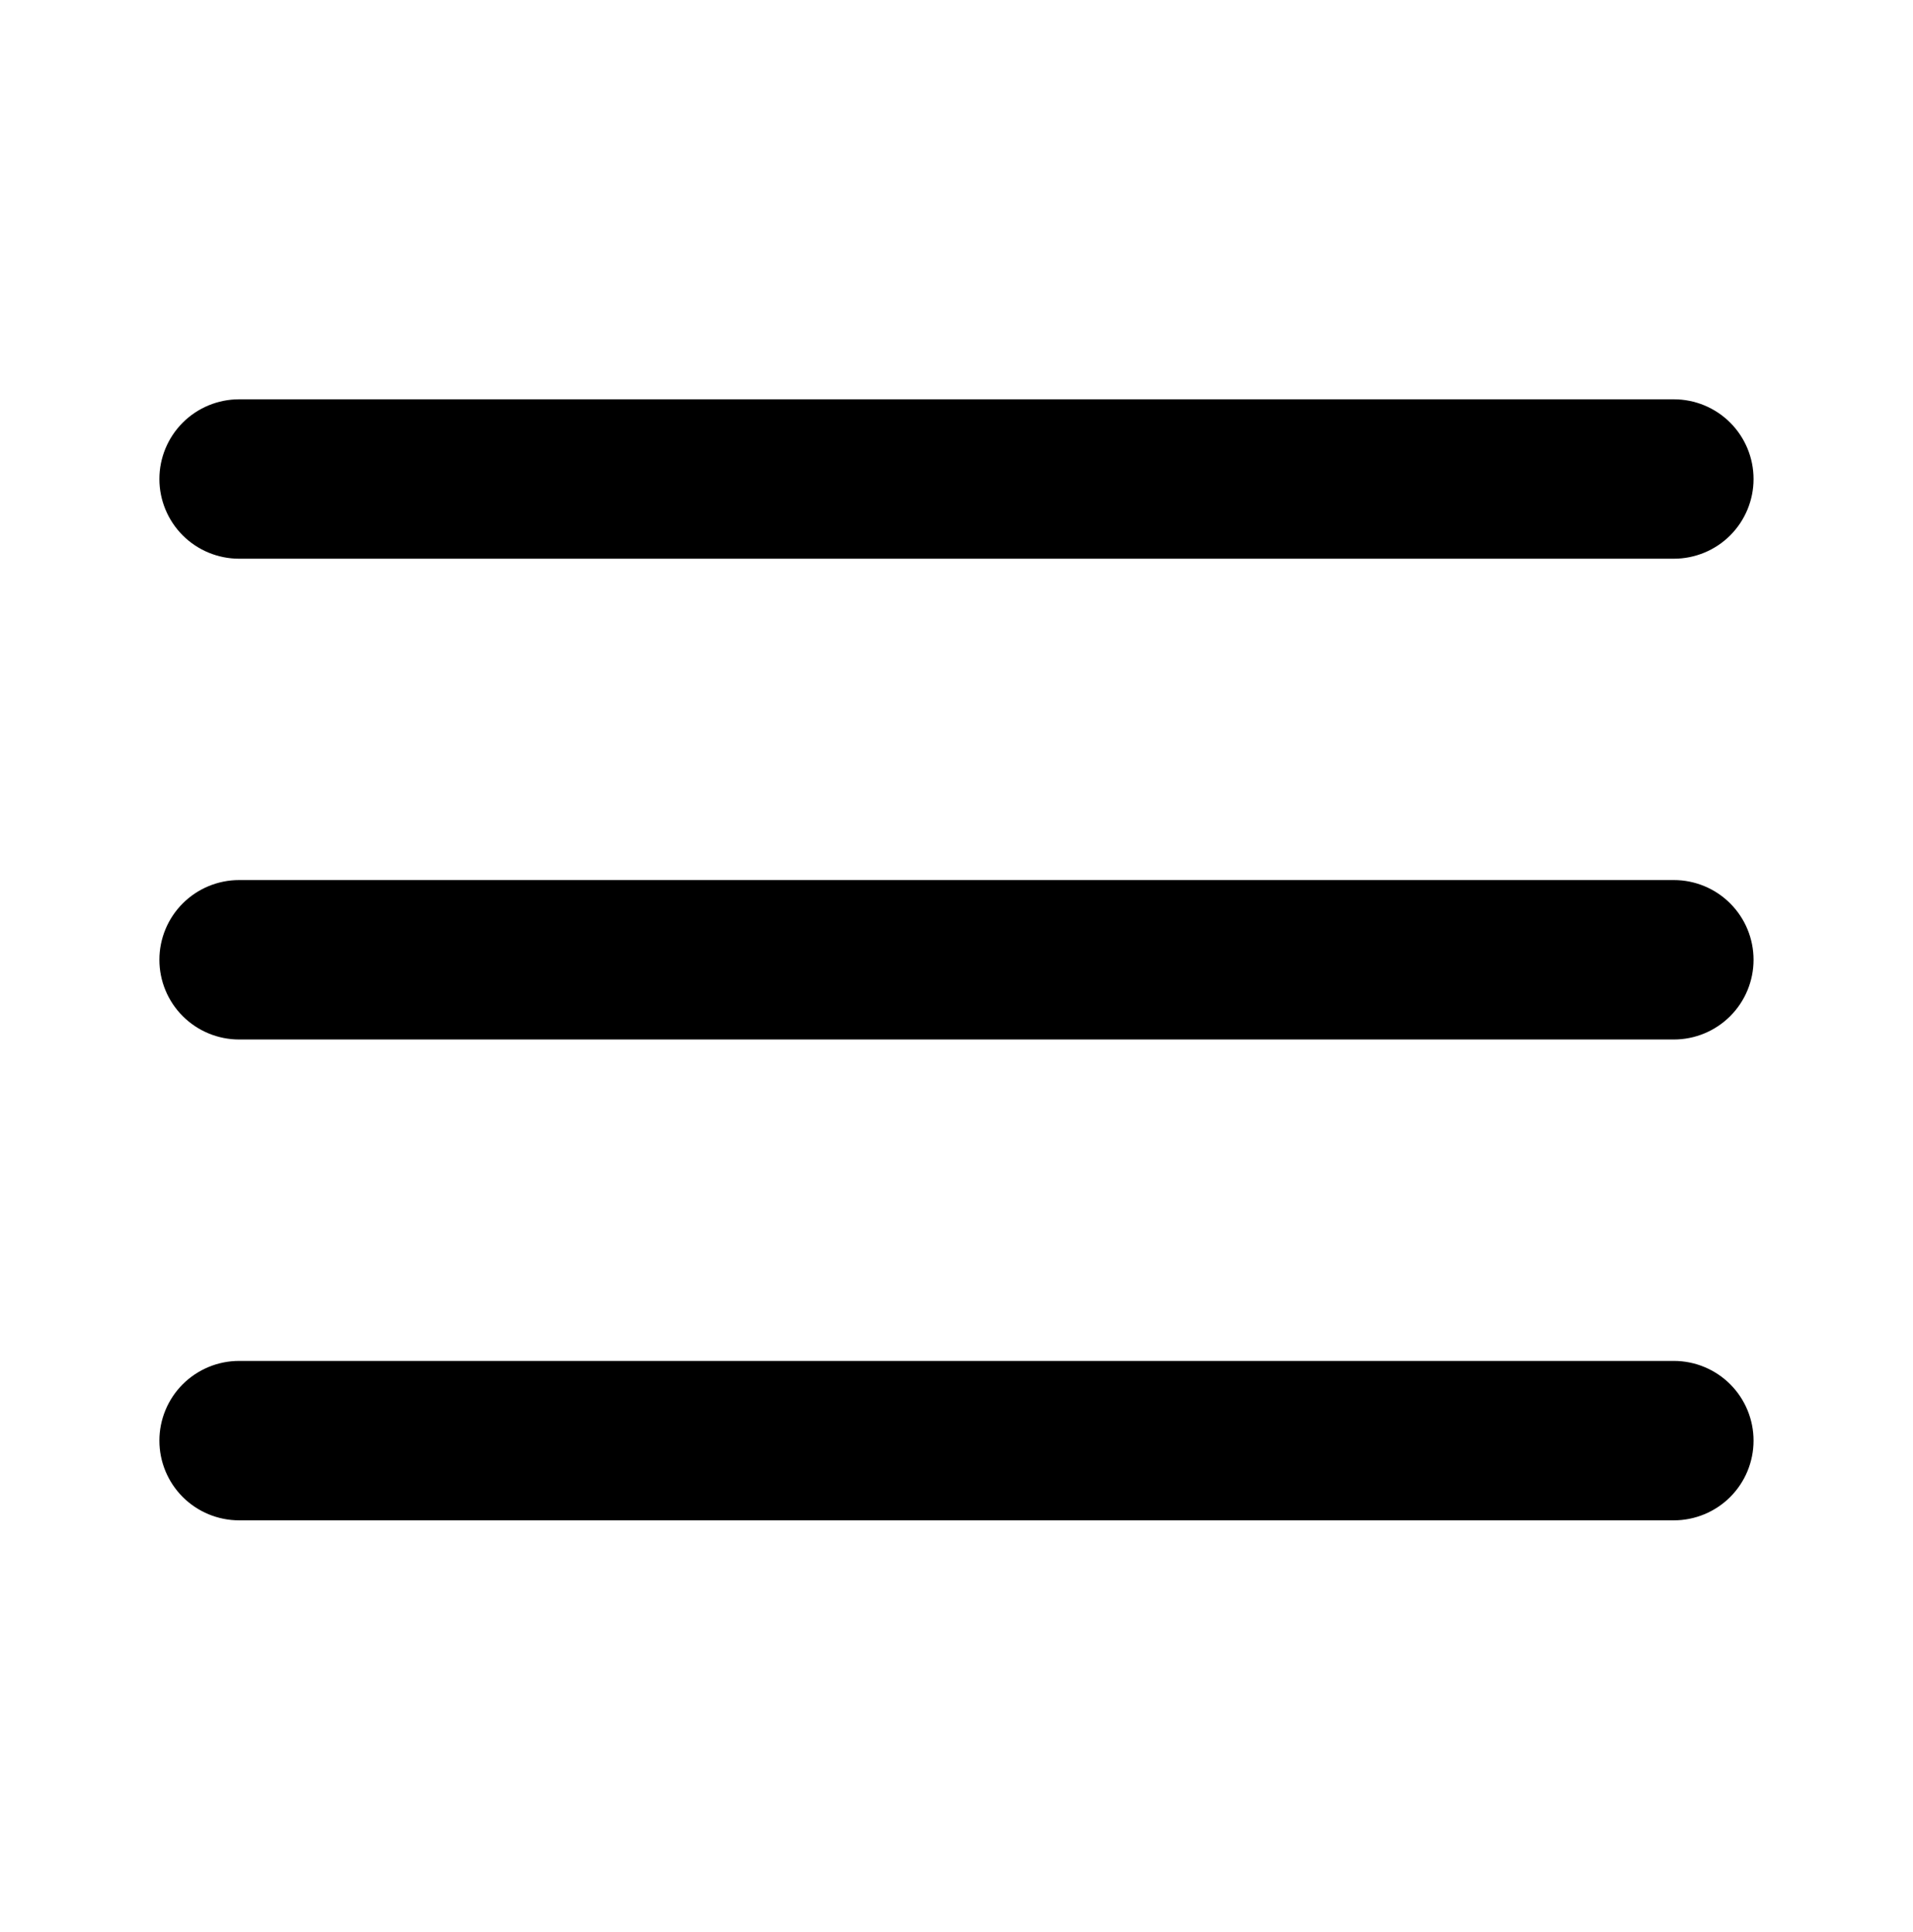 <svg width="100%" height="100%" viewBox="0 0 100 101" fill="none" xmlns="http://www.w3.org/2000/svg">
<path d="M8.332 25.042C8.332 23.937 8.771 22.877 9.552 22.095C10.334 21.314 11.394 20.875 12.499 20.875H87.499C88.604 20.875 89.664 21.314 90.445 22.095C91.226 22.877 91.665 23.937 91.665 25.042C91.665 26.147 91.226 27.206 90.445 27.988C89.664 28.769 88.604 29.208 87.499 29.208H12.499C11.394 29.208 10.334 28.769 9.552 27.988C8.771 27.206 8.332 26.147 8.332 25.042ZM8.332 50.175C8.332 49.07 8.771 48.01 9.552 47.229C10.334 46.447 11.394 46.008 12.499 46.008H87.499C88.604 46.008 89.664 46.447 90.445 47.229C91.226 48.01 91.665 49.07 91.665 50.175C91.665 51.28 91.226 52.34 90.445 53.121C89.664 53.903 88.604 54.342 87.499 54.342H12.499C11.394 54.342 10.334 53.903 9.552 53.121C8.771 52.34 8.332 51.28 8.332 50.175ZM12.499 71.146C11.394 71.146 10.334 71.585 9.552 72.366C8.771 73.148 8.332 74.207 8.332 75.312C8.332 76.418 8.771 77.477 9.552 78.259C10.334 79.04 11.394 79.479 12.499 79.479H87.499C88.604 79.479 89.664 79.04 90.445 78.259C91.226 77.477 91.665 76.418 91.665 75.312C91.665 74.207 91.226 73.148 90.445 72.366C89.664 71.585 88.604 71.146 87.499 71.146H12.499Z" fill="currentColor"/>
</svg>
